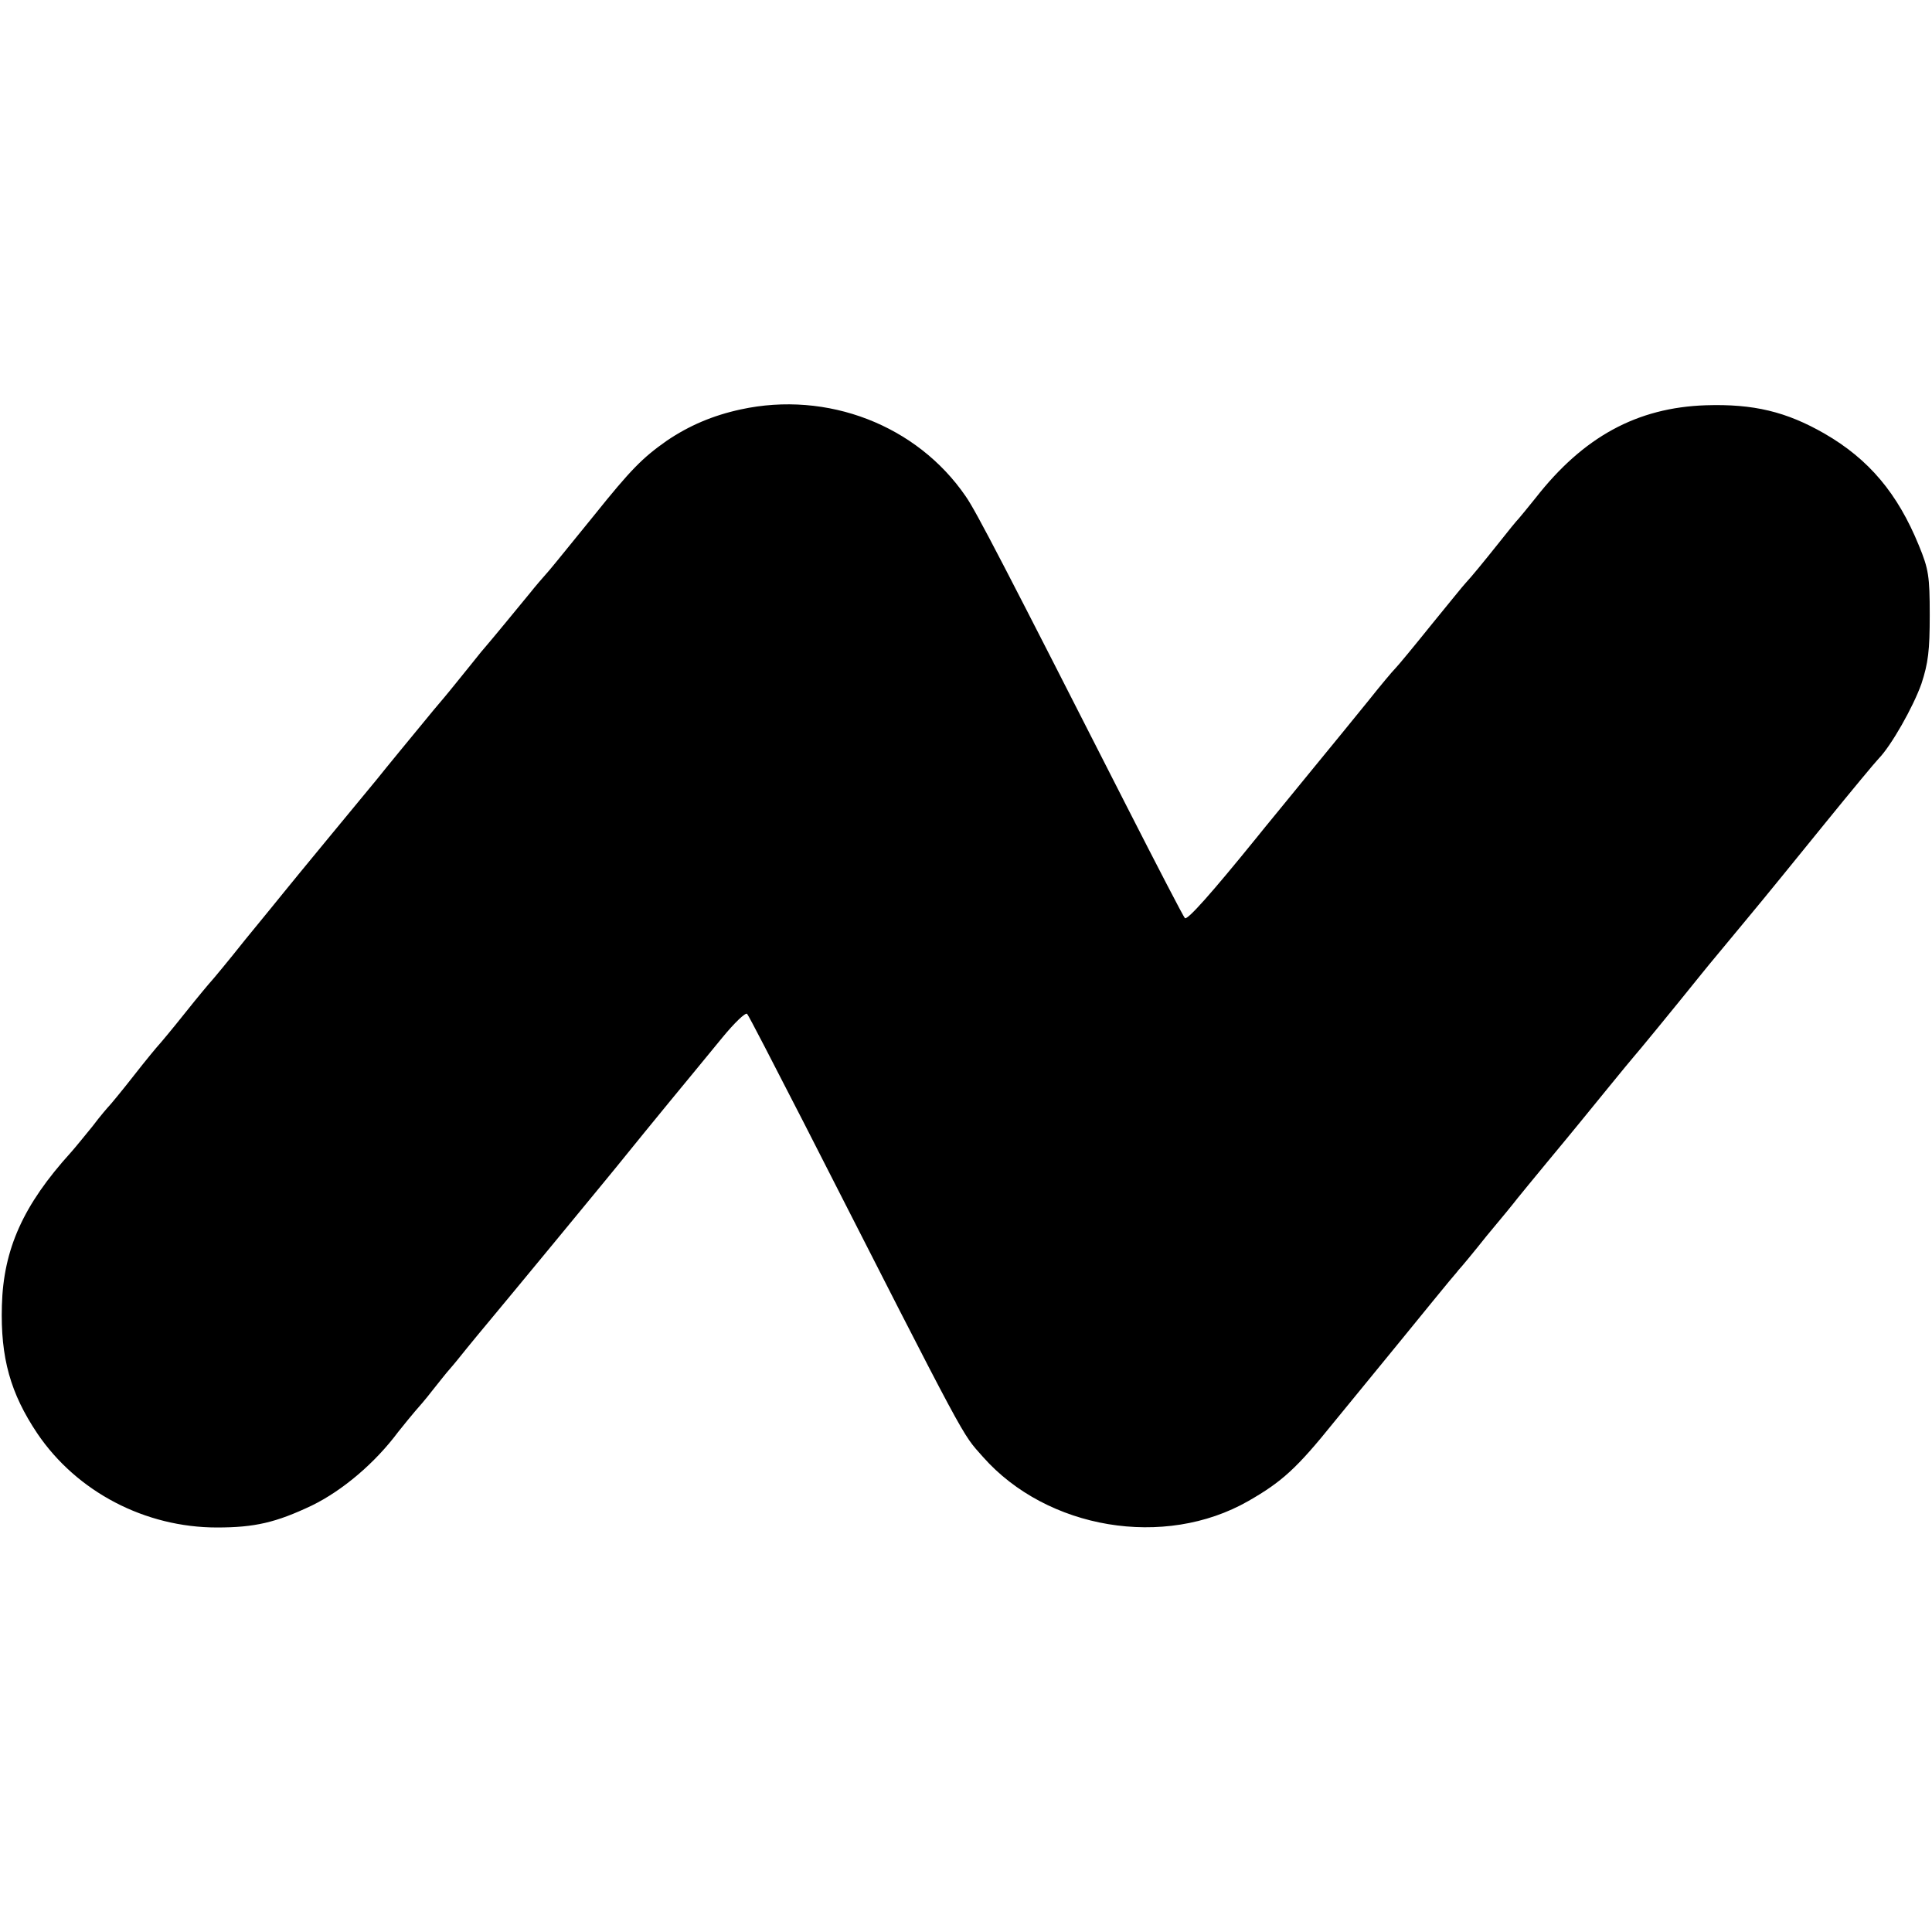 <?xml version="1.0" standalone="no"?>
<!DOCTYPE svg PUBLIC "-//W3C//DTD SVG 20010904//EN"
 "http://www.w3.org/TR/2001/REC-SVG-20010904/DTD/svg10.dtd">
<svg version="1.0" xmlns="http://www.w3.org/2000/svg"
 width="512pt" height="512pt" viewBox="0 0 512 512"
 preserveAspectRatio="xMidYMid meet">
<g transform="translate(0,512) scale(0.1,-0.1)"
fill="#000000" stroke="none">
<path d="M1963 4035 c-74 -16 -137 -43 -196 -83 -64 -45 -95 -76 -192 -197
-49 -60 -102 -126 -119 -146 -17 -19 -40 -46 -51 -60 -11 -13 -40 -49 -65 -79
-25 -30 -47 -57 -50 -60 -3 -3 -23 -27 -45 -55 -22 -27 -53 -66 -70 -86 -16
-19 -39 -46 -50 -60 -11 -13 -40 -49 -65 -79 -25 -30 -52 -64 -61 -75 -24 -29
-228 -276 -247 -300 -9 -11 -55 -68 -102 -125 -46 -58 -87 -107 -90 -110 -3
-3 -35 -41 -70 -85 -35 -44 -67 -82 -70 -85 -3 -3 -33 -39 -65 -80 -32 -41
-62 -77 -65 -80 -3 -3 -24 -27 -45 -55 -22 -27 -48 -59 -58 -70 -125 -138
-178 -255 -182 -405 -4 -139 23 -233 94 -339 105 -155 286 -249 476 -249 100
0 156 13 251 58 82 40 168 113 229 195 17 21 37 46 45 55 8 9 29 33 45 54 17
21 37 47 47 58 9 10 30 36 46 56 39 48 51 61 234 283 84 102 169 205 188 229
19 24 71 87 115 141 44 53 106 129 139 169 32 39 62 68 66 63 4 -4 71 -134
150 -288 444 -871 417 -820 475 -886 170 -192 481 -244 703 -117 89 51 128 86
227 209 39 47 119 146 180 220 60 74 116 142 125 153 8 10 20 23 25 30 6 6 40
47 75 91 36 43 73 88 82 100 9 11 44 54 78 95 88 106 88 107 160 195 36 44 67
82 70 85 5 5 102 123 180 220 19 24 73 88 119 144 46 55 140 171 209 256 69
85 133 162 141 170 33 34 91 136 113 198 18 55 22 88 22 182 0 103 -3 122 -29
185 -56 137 -132 228 -250 296 -101 58 -188 79 -314 75 -183 -6 -325 -84 -451
-245 -19 -24 -40 -49 -45 -55 -6 -6 -28 -33 -50 -61 -47 -59 -76 -94 -90 -109
-6 -6 -47 -57 -92 -112 -45 -56 -88 -108 -95 -115 -8 -8 -39 -45 -70 -84 -31
-38 -103 -127 -160 -196 -56 -69 -119 -145 -138 -169 -120 -148 -184 -220
-190 -213 -4 4 -74 139 -155 298 -319 627 -399 782 -426 820 -129 188 -366
280 -596 230z"/>
</g>
</svg>
